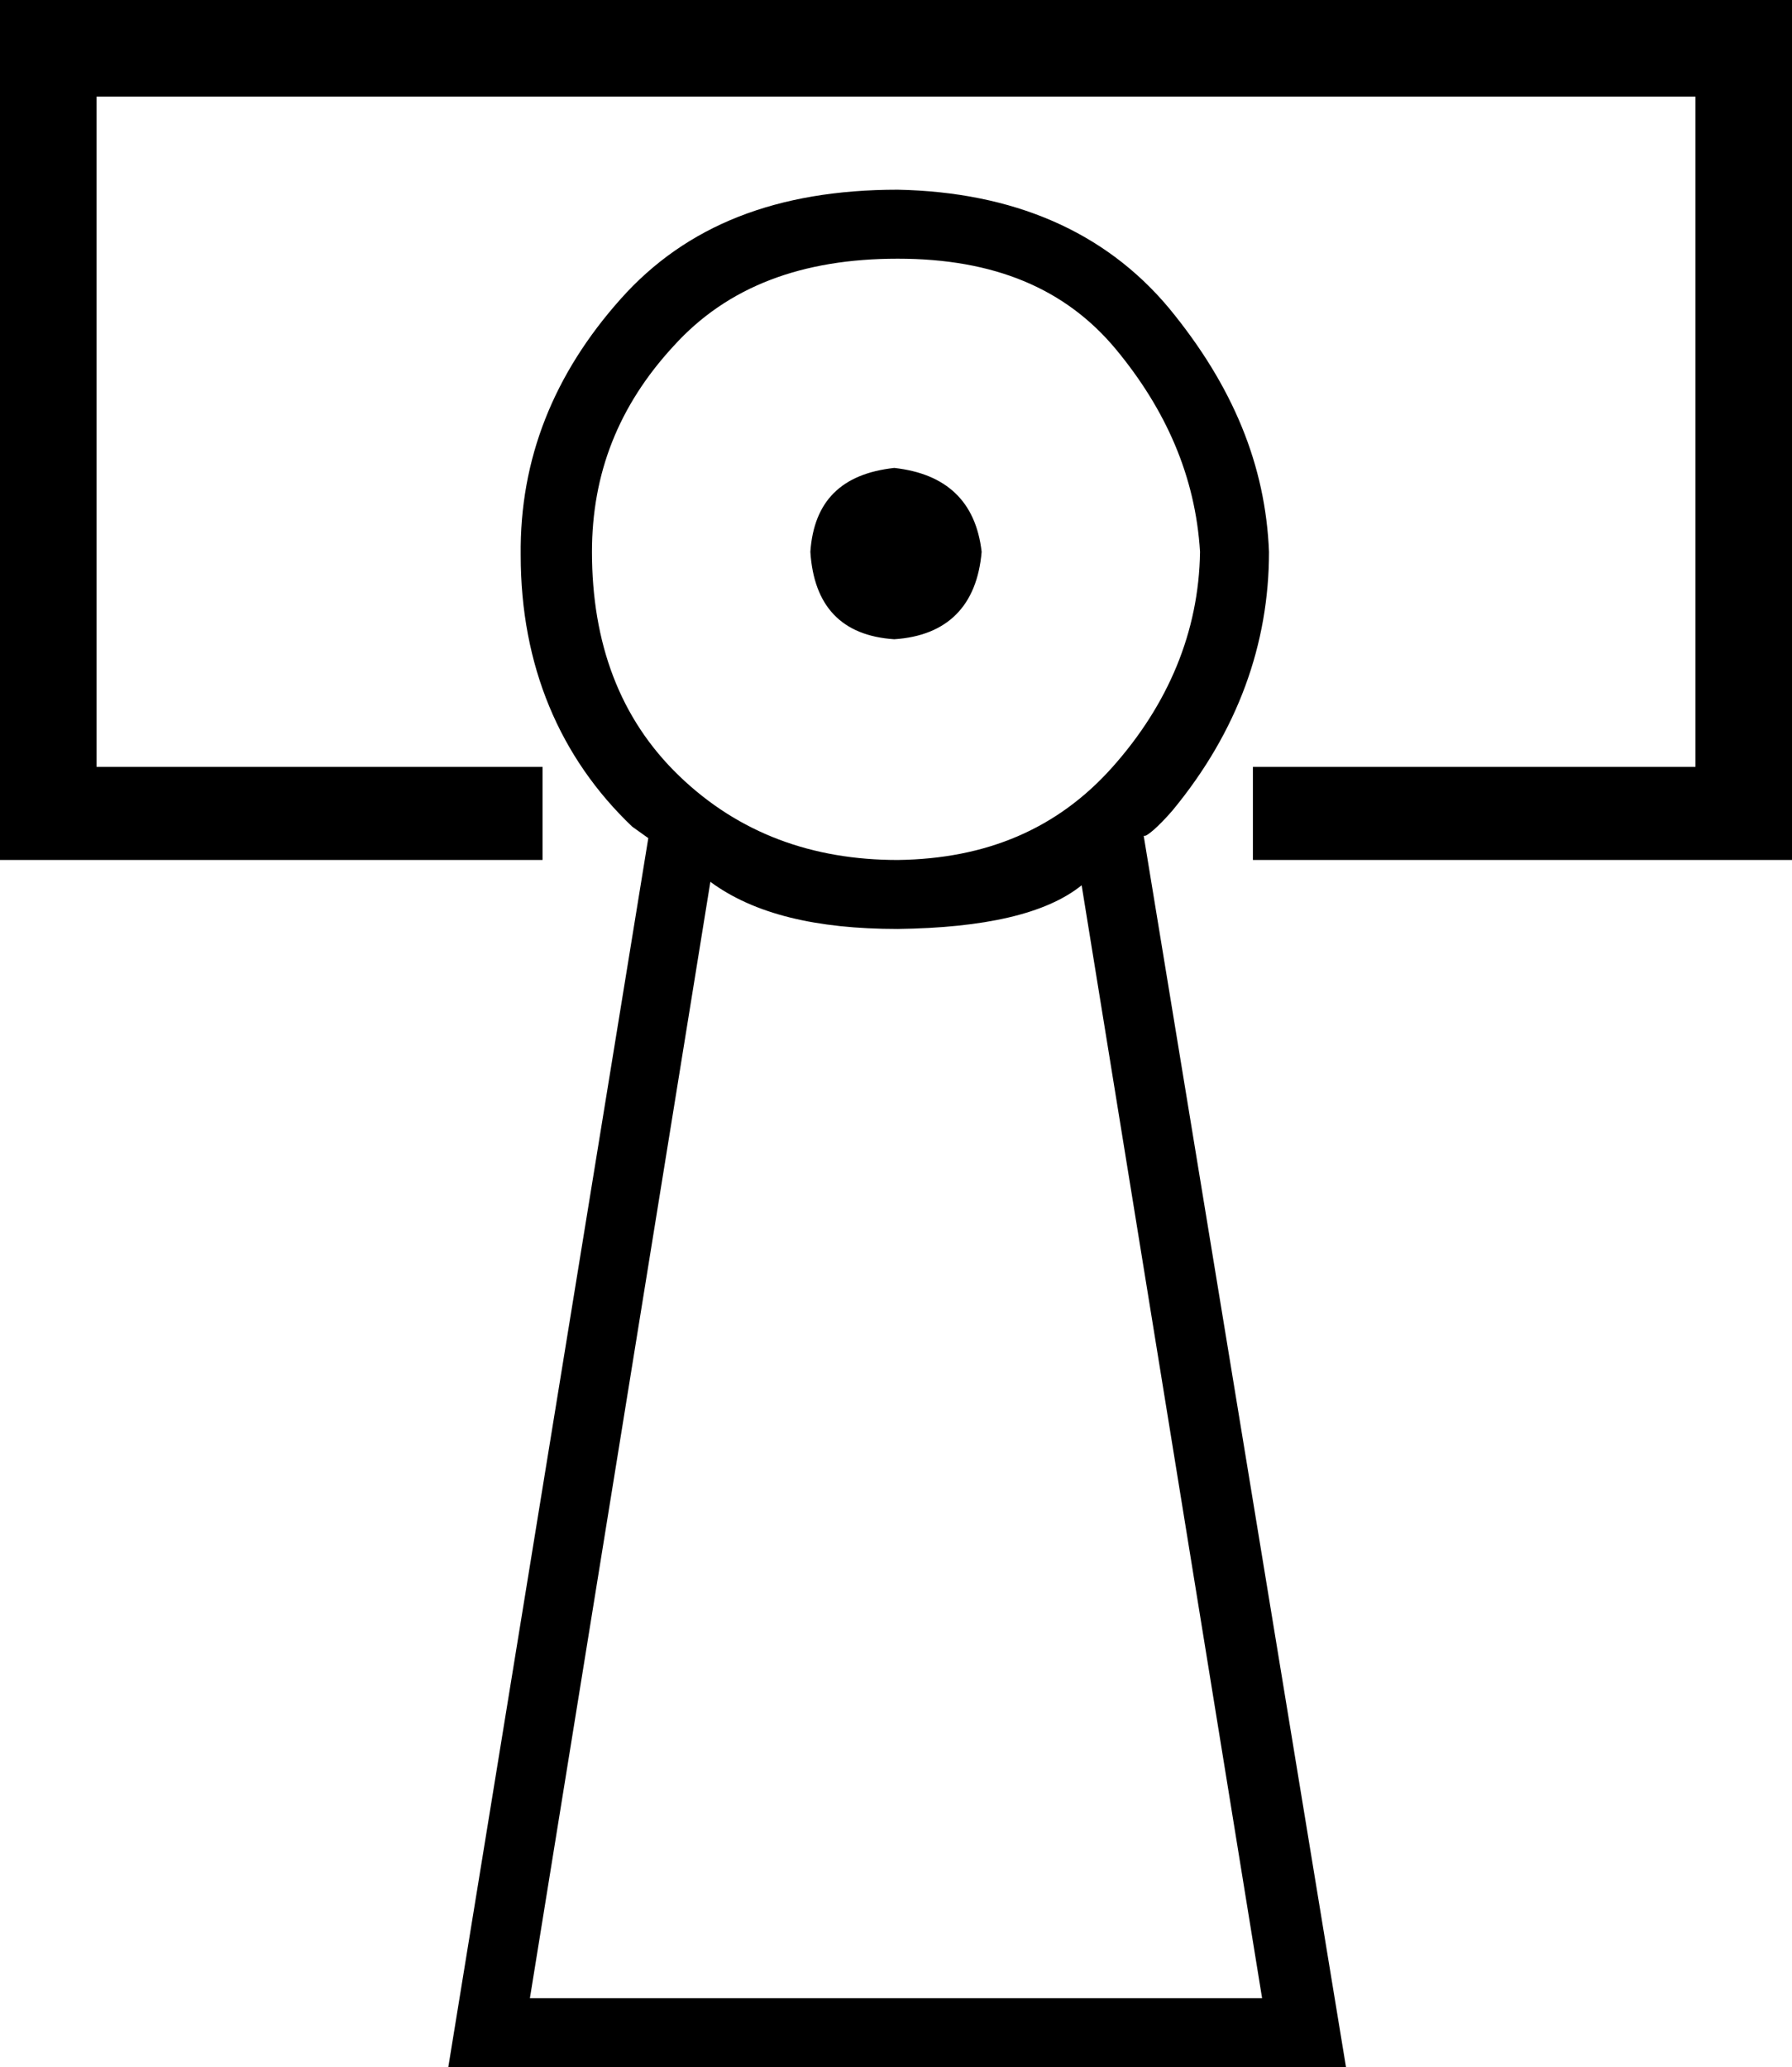 <?xml version='1.0' encoding ='UTF-8' standalone='yes'?>
<svg width='15.59' height='17.98' xmlns='http://www.w3.org/2000/svg' xmlns:xlink='http://www.w3.org/1999/xlink' >
<path style='fill:black; stroke:none' d=' M 7.78 4.07  C 7.32 4.12 7.08 4.36 7.05 4.8  C 7.08 5.27 7.32 5.53 7.78 5.56  C 8.24 5.53 8.5 5.27 8.54 4.8  C 8.49 4.36 8.23 4.12 7.78 4.07  Z  M 7.81 2.25  C 8.65 2.25 9.27 2.51 9.71 3.04  C 10.14 3.56 10.4 4.14 10.44 4.8  C 10.43 5.5 10.16 6.13 9.68 6.67  C 9.2 7.21 8.58 7.47 7.81 7.48  C 7.07 7.48 6.43 7.25 5.91 6.75  C 5.39 6.25 5.15 5.59 5.15 4.8  C 5.15 4.12 5.38 3.53 5.86 3.01  C 6.33 2.49 6.98 2.25 7.81 2.25  Z  M 0 0  L 0 7.48  L 4.72 7.48  L 4.72 6.67  L 0.84 6.67  L 0.84 0.84  L 14.75 0.84  L 14.75 6.67  L 10.9 6.67  L 10.9 7.48  L 15.59 7.48  L 15.59 0  Z  M 6.18 7.67  C 6.56 7.95 7.1 8.08 7.81 8.08  C 8.56 8.07 9.1 7.95 9.41 7.7  L 10.98 17.38  L 4.61 17.38  L 6.18 7.67  Z  M 7.81 1.65  C 6.76 1.65 5.97 1.96 5.4 2.6  C 4.82 3.25 4.52 3.99 4.53 4.83  C 4.53 5.79 4.87 6.59 5.5 7.19  L 5.64 7.29  L 3.9 17.98  L 11.71 17.98  L 9.95 7.27  L 9.95 7.27  C 9.95 7.27 9.95 7.27 9.96 7.27  C 9.98 7.27 10.07 7.2 10.2 7.05  C 10.77 6.36 11.04 5.6 11.04 4.8  C 11.01 4.05 10.73 3.36 10.17 2.68  C 9.61 2.01 8.81 1.67 7.81 1.65  Z '/></svg>
